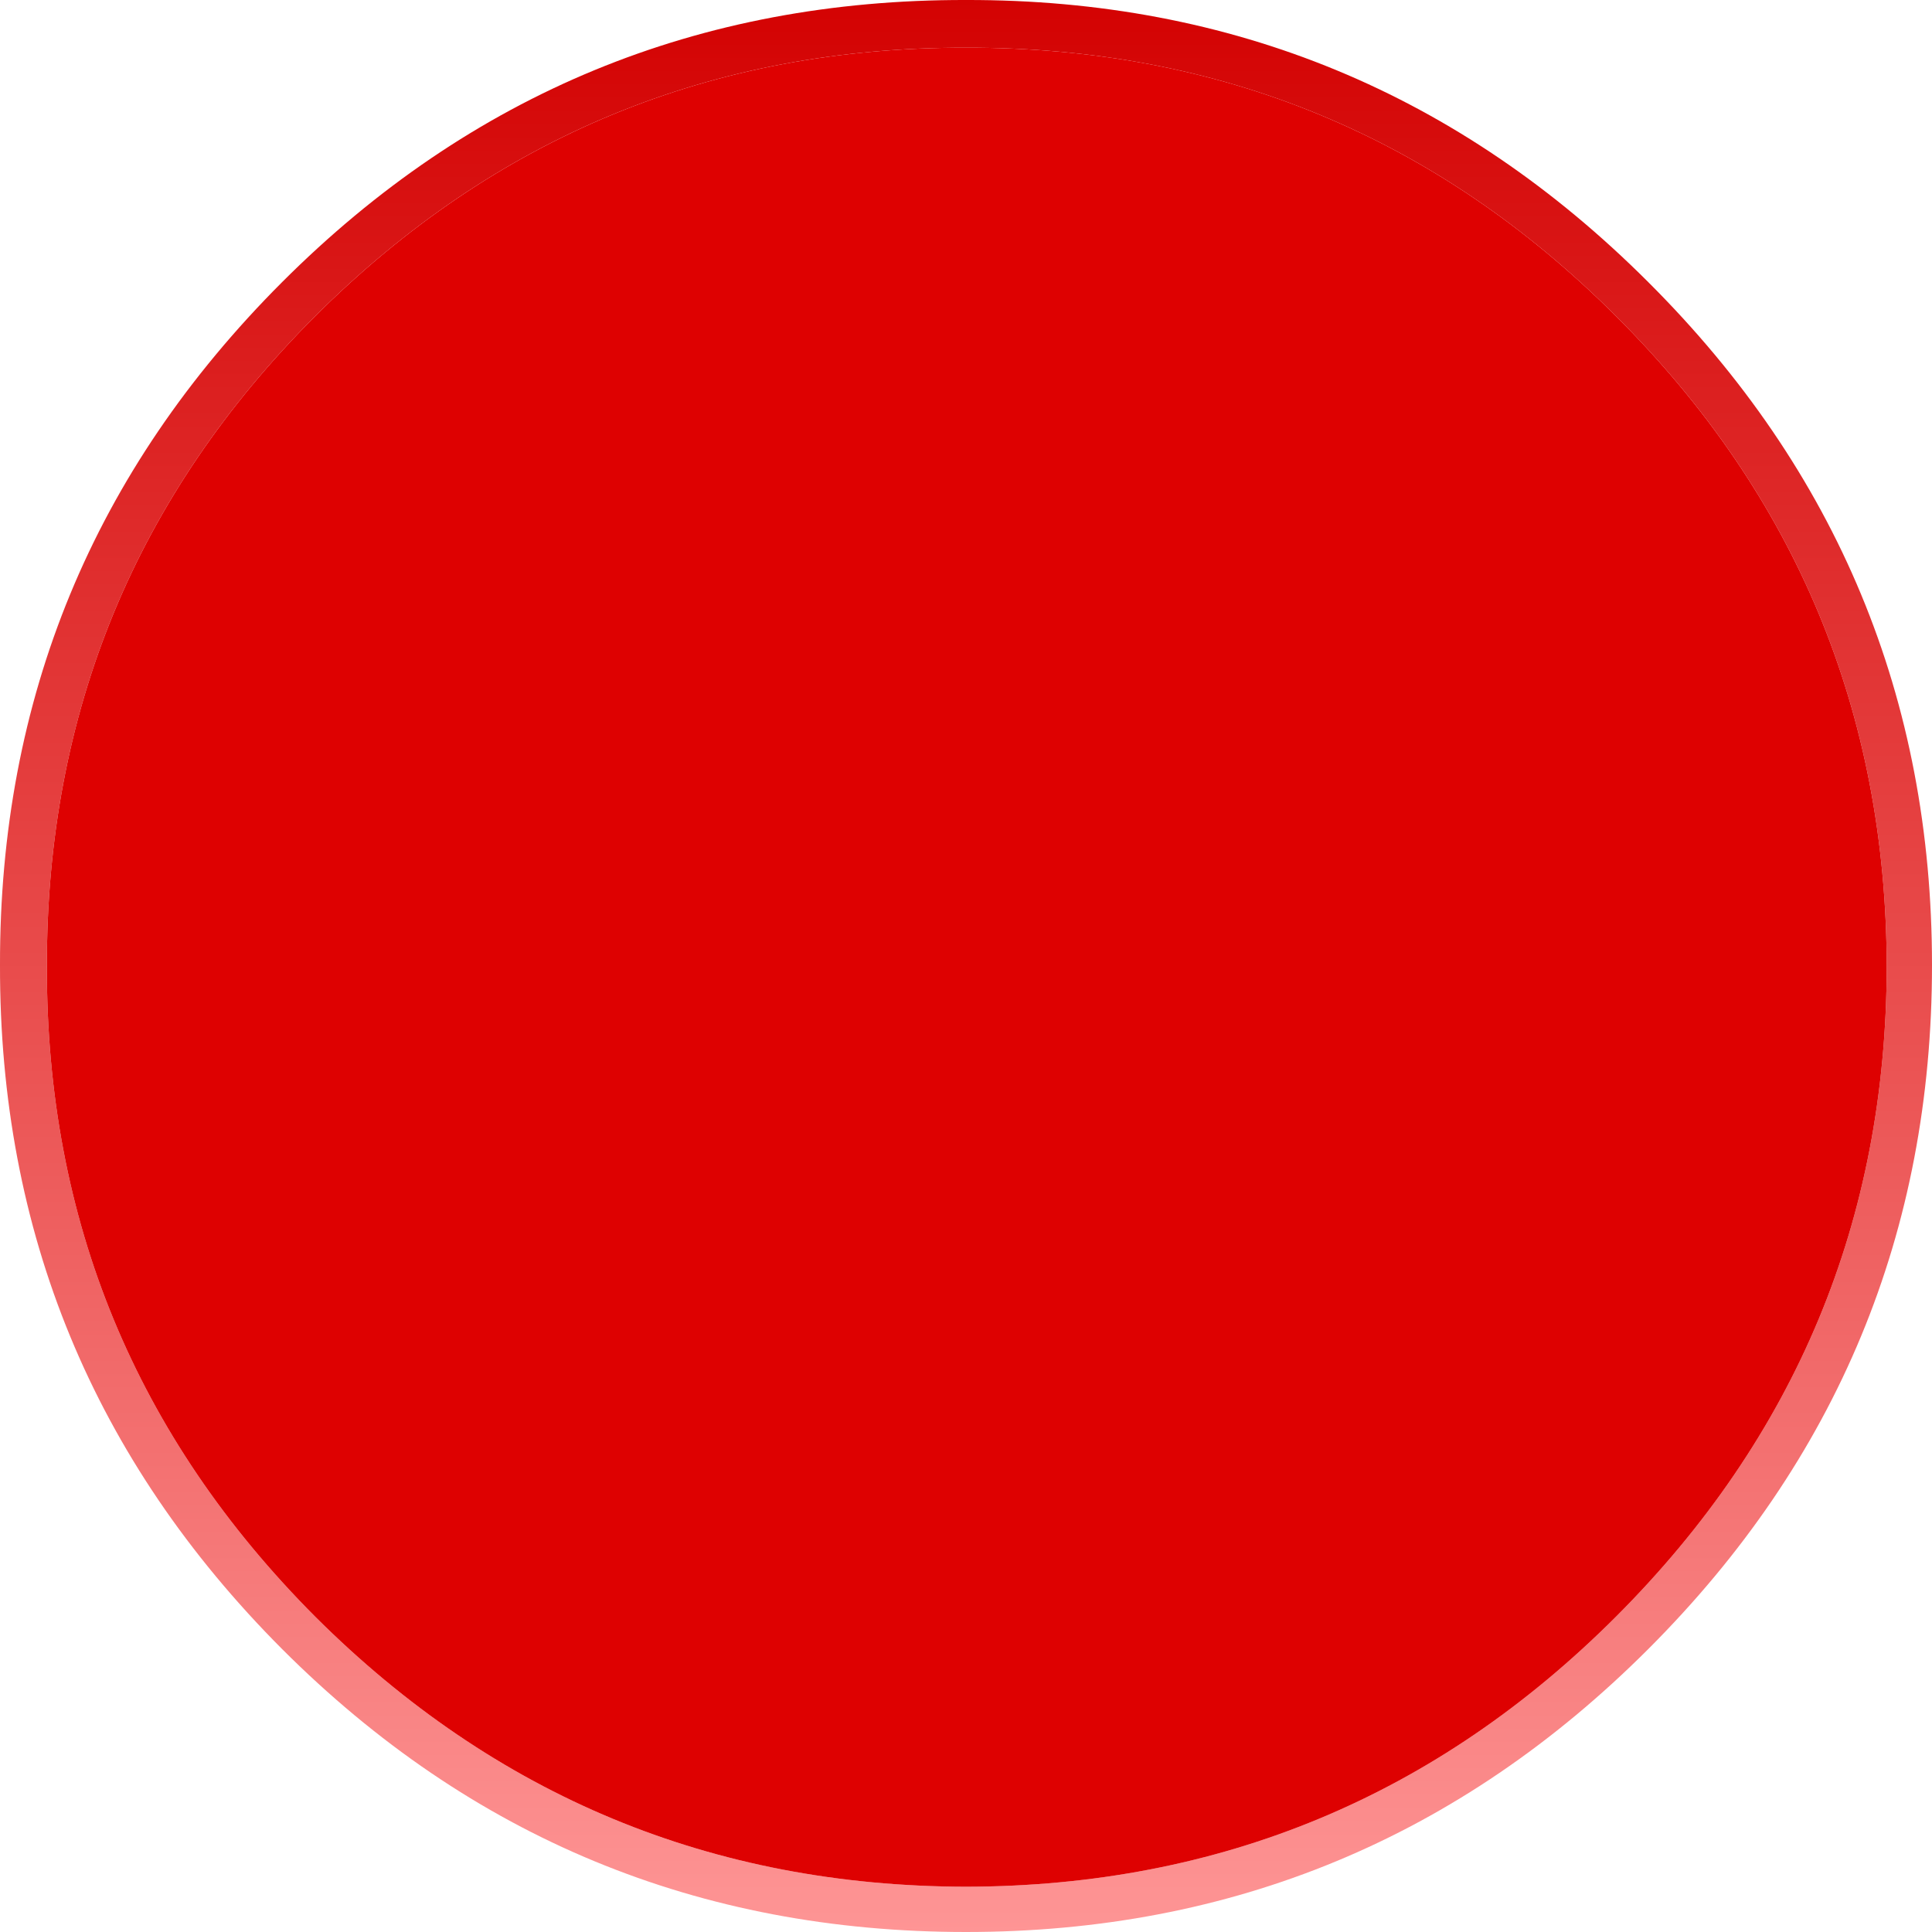<svg xmlns="http://www.w3.org/2000/svg" width="119.5px" height="119.5px" xmlns:xlink="http://www.w3.org/1999/xlink">
  <g transform="matrix(1.0, 0.0, 0.0, 1.0, 59.75, 59.75)">
    <path stroke="none" fill-rule="evenodd" fill="url(#gradient0)" d="M42.2 -42.3 Q59.75 -24.8 59.75 -0.05 59.75 24.7 42.2 42.25 24.7 59.75 0.0 59.75 -24.8 59.75 -42.3 42.25 -59.8 24.7 -59.75 -0.05 -59.8 -24.8 -42.3 -42.3 -24.8 -59.8 0.0 -59.75 24.7 -59.8 42.2 -42.3 M0.0 -56.8 Q-23.55 -56.85 -40.25 -40.2 -56.9 -23.55 -56.85 0.05 -56.9 23.55 -40.25 40.25 -23.55 56.9 0.0 56.95 23.55 56.9 40.2 40.25 56.9 23.55 56.95 0.05 56.9 -23.55 40.2 -40.2 23.55 -56.85 0.0 -56.8"></path>
    <path stroke="none" fill-rule="evenodd" fill="#de0101" d="M0.0 -56.8 Q23.55 -56.85 40.2 -40.2 56.9 -23.55 56.95 0.05 56.9 23.55 40.2 40.25 23.55 56.9 0.0 56.95 -23.55 56.9 -40.25 40.25 -56.9 23.55 -56.85 0.05 -56.9 -23.55 -40.25 -40.2 -23.55 -56.85 0.0 -56.8"></path>
  </g>
  <defs>
    <linearGradient x2="819.2" x1="-819.2" spreadMethod="pad" id="gradient0" gradientUnits="userSpaceOnUse" gradientTransform="matrix(0.0, -0.074, -0.074, 0.0, 0.0, 0.0)">
      <stop stop-color="#fe9696" offset="0.0"></stop>
      <stop stop-color="#d30101" offset="1.0"></stop>
    </linearGradient>
  </defs>
</svg>
